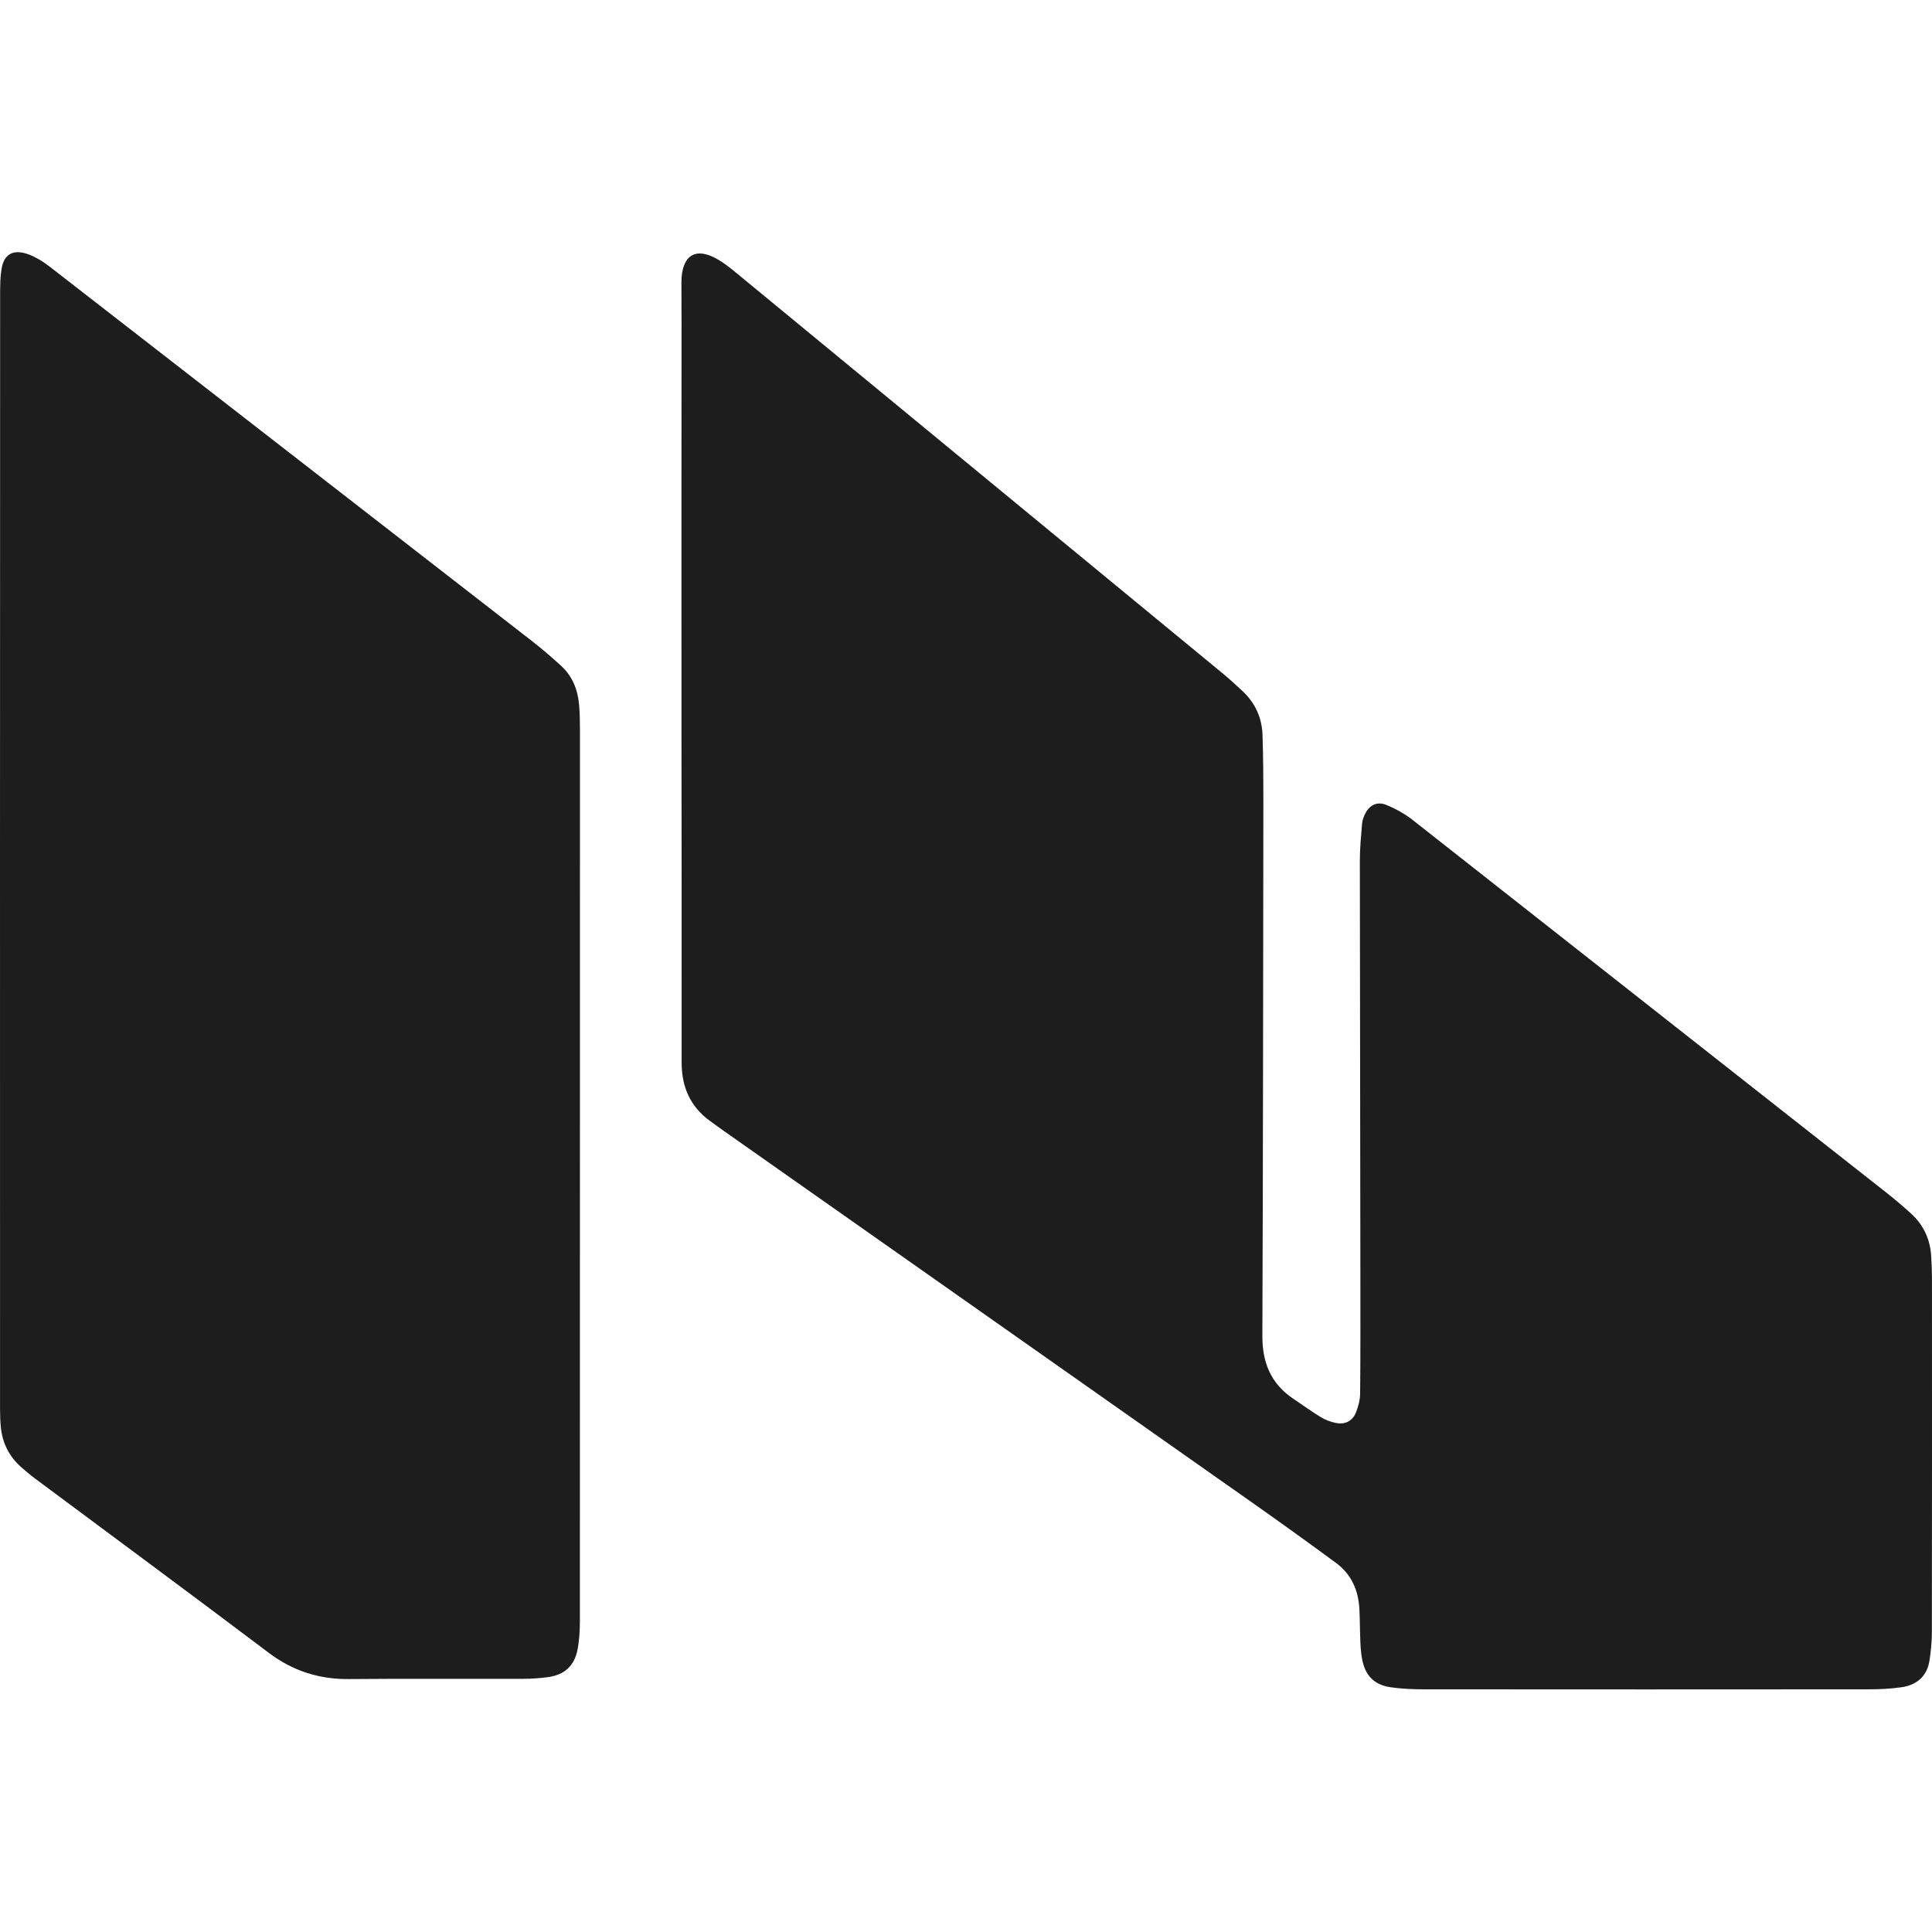 <?xml version="1.0" encoding="UTF-8"?>
<svg id="Layer_1" data-name="Layer 1" xmlns="http://www.w3.org/2000/svg" width="48" height="48" viewBox="0 0 48 48">
  <path d="M18.199,6.703c.948.78,12.189,10.036,12.189,10.036.166.137.325.284.482.431.317.295.483.665.497,1.093.018.544.021,1.089.021,1.634-.005,4.431-.008,8.862-.025,13.293-.002.659.209,1.183.761,1.556.23.155.455.319.691.463.112.068.242.116.371.143.228.048.415-.043.502-.259.06-.149.103-.317.104-.476.01-.987.006-1.974.006-2.96l-.013-10.271c0-.307.029-.614.055-.921.008-.089.042-.181.084-.261.109-.207.296-.296.516-.207.216.087.428.203.615.342l11.804,9.286c.218.172.43.351.634.539.308.285.467.645.488,1.064.009.174.018.349.018.524.001,2.93.002,5.86-.002,8.791-0.0.235-.023.471-.058.704-.059.398-.316.618-.7.673-.284.041-.573.051-.861.051-3.663.003-7.326.003-10.989,0-.277-0-.556-.011-.83-.05-.413-.058-.638-.286-.717-.695-.027-.14-.038-.284-.044-.427-.012-.267-.011-.534-.023-.801-.021-.476-.195-.884-.586-1.171-.671-.493-1.347-.98-2.027-1.459-4.405-3.101-8.812-6.199-13.218-9.298-.101-.071-.2-.144-.3-.217-.497-.36-.71-.85-.709-1.46.004-2.755-.002-5.511-.004-8.266-0-.432,0-.864,0-1.296,0-2.961-.002-5.922.002-8.883,0,0-.003-.336-.003-.94s.319-1.085,1.267-.305ZM1.219,6.613c-.145-.111-.307-.212-.476-.28-.345-.138-.611-.073-.693.291C.002,6.842.003,7.134.003,7.358-.001,16.572-0,25.785.001,34.998c0,.154.005.309.02.462.039.395.208.727.506.991.108.095.218.189.333.275,1.938,1.444,3.883,2.877,5.811,4.333.603.456,1.256.664,2.005.657,1.441-.013,2.881-.002,4.322-.006.205-.001.412-.015.615-.042.407-.055.655-.276.735-.68.045-.23.058-.469.059-.703l.002-22.149c0-.205-.004-.412-.021-.616-.031-.381-.165-.722-.453-.983-.228-.207-.461-.41-.704-.599L1.219,6.613Z" style="fill: #1d1d1d;"/>
</svg>